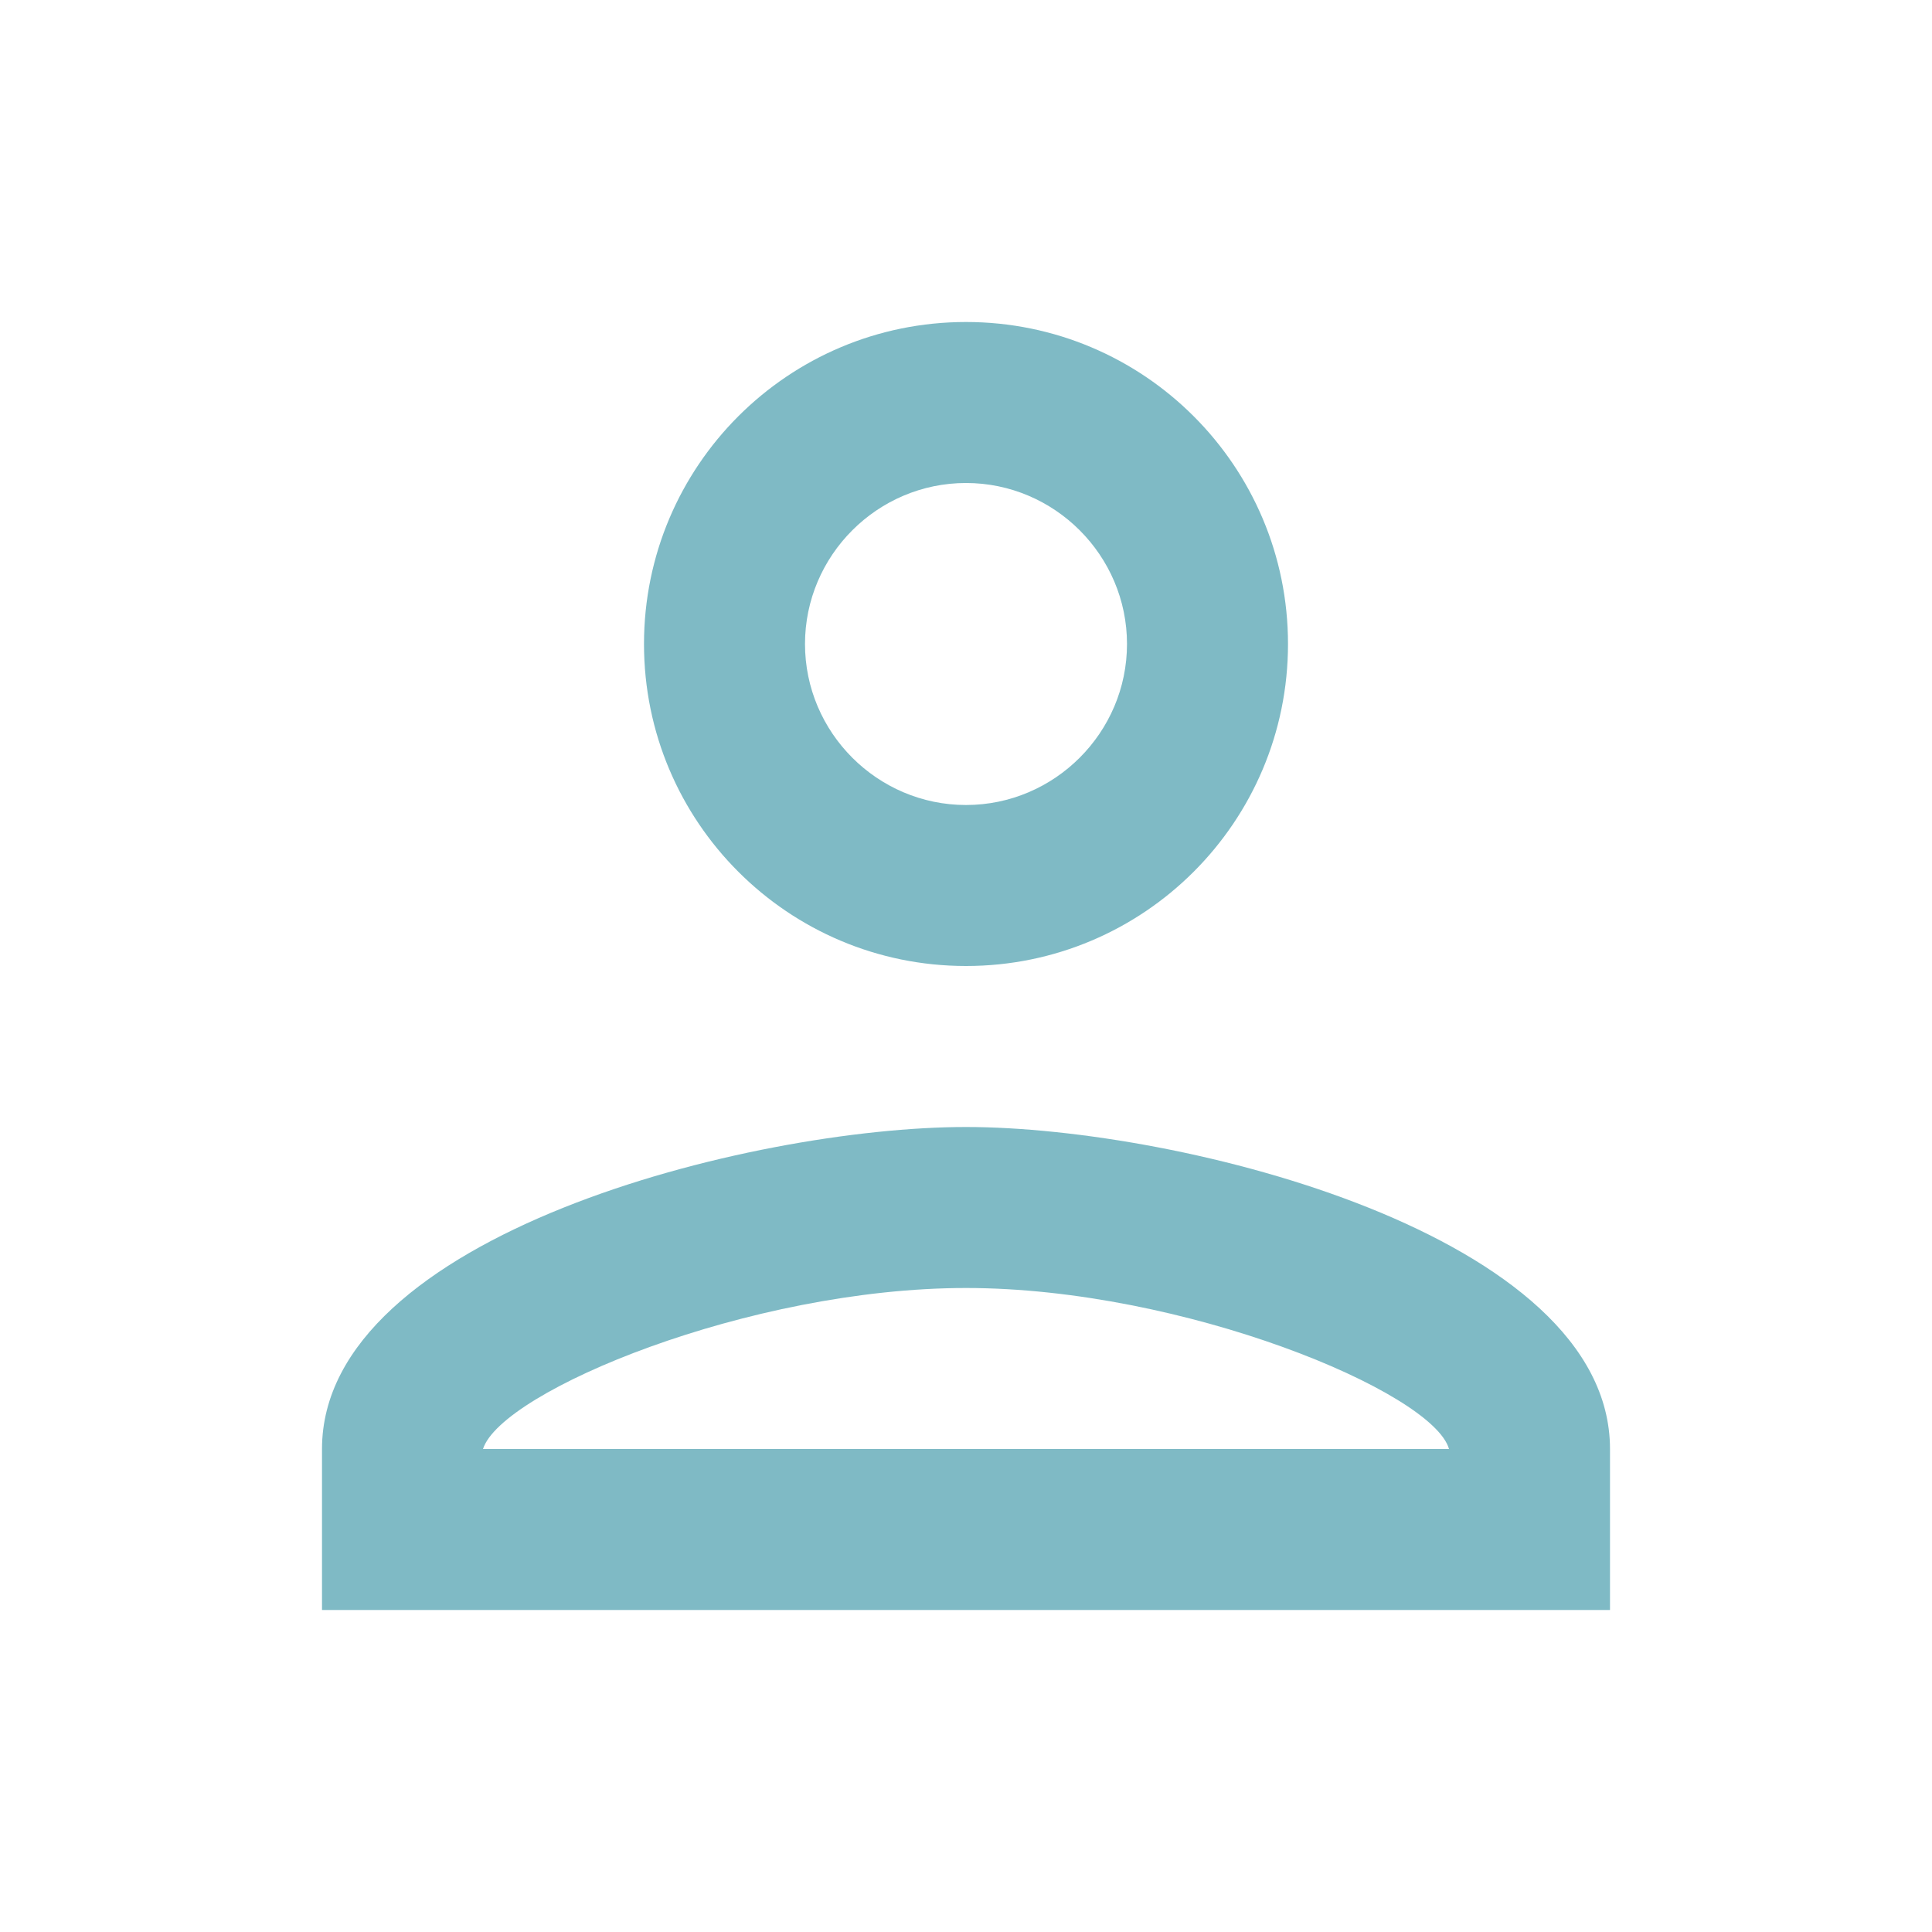 <?xml version="1.0" encoding="UTF-8"?>
<svg width="24px" height="24px" viewBox="0 0 24 24" version="1.1" xmlns="http://www.w3.org/2000/svg" xmlns:xlink="http://www.w3.org/1999/xlink">
    <title>icon/rounded/action/search_24px copy</title>
    <g id="Page-1" stroke="none" stroke-width="1" fill="none" fill-rule="evenodd" opacity="0.5">
        <g id="Home-Page-(login)" transform="translate(-983, -523)" fill="#00768C">
            <g id="search-bar" transform="translate(260, 503)">
                <g id="Group-5" transform="translate(12, 8)">
                    <g id="Text-Copy-4" transform="translate(511, 12)">
                        <g id="icon/rounded/action/search_24px-copy" transform="translate(200, 0)">
                            <path d="M12,6 C13.1,6 14,6.9 14,8 C14,9.1 13.1,10 12,10 C10.9,10 10,9.1 10,8 C10,6.9 10.9,6 12,6 L12,6 Z M12,16 C14.7,16 17.8,17.29 18,18 L6,18 C6.23,17.28 9.31,16 12,16 L12,16 Z M12,4 C9.79,4 8,5.79 8,8 C8,10.21 9.79,12 12,12 C14.21,12 16,10.21 16,8 C16,5.79 14.21,4 12,4 Z M12,14 C9.33,14 4,15.34 4,18 L4,20 L20,20 L20,18 C20,15.34 14.67,14 12,14 Z" id="icon/social/person_24px"></path>
                        </g>
                    </g>
                </g>
            </g>
        </g>
    </g>
</svg>